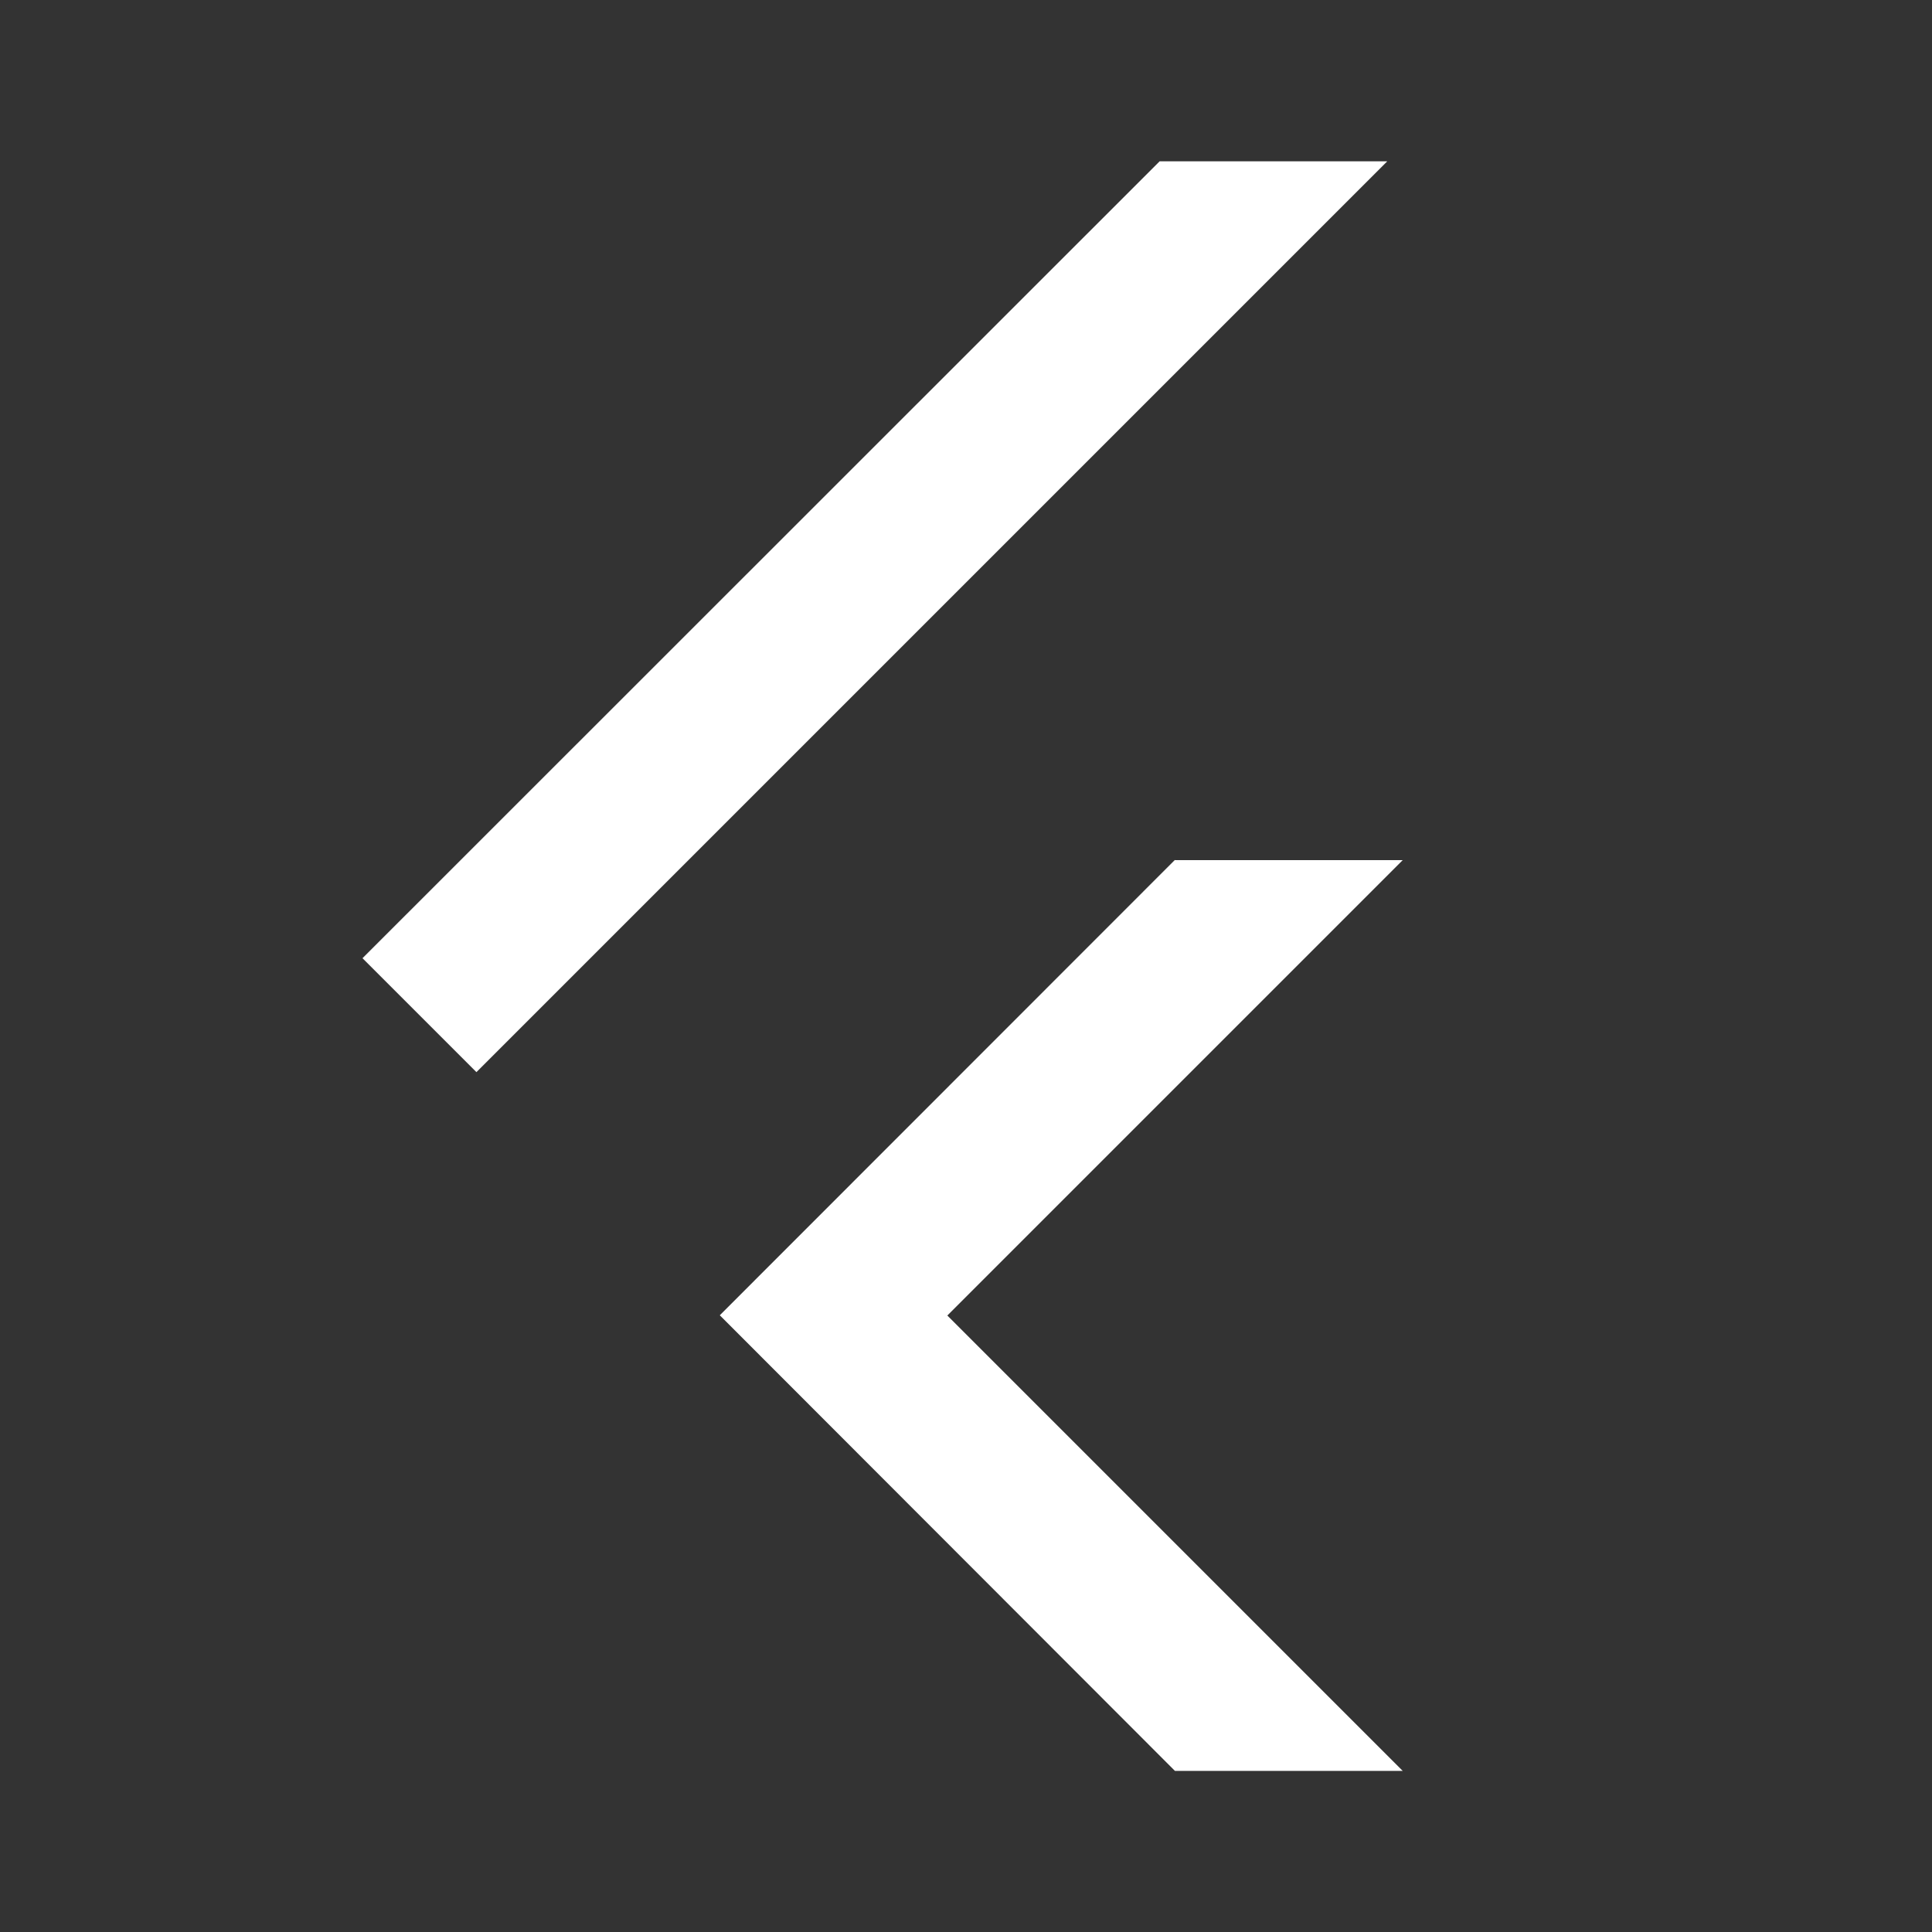 <?xml version="1.0" encoding="UTF-8"?>
<svg xmlns="http://www.w3.org/2000/svg" xmlns:xlink="http://www.w3.org/1999/xlink" width="32" height="32" viewBox="0 0 32 32" version="1.1">
<rect x="0" y="0" width="32" height="32" fill="#333333" stroke="none"/>
<g id="surface1">
<path style=" stroke:none;fill-rule:nonzero;fill:rgb(100%,100%,100%);fill-opacity:1;" d="M 19.461 14.246 L 23.234 14.246 L 15.691 21.789 L 23.234 29.332 L 19.461 29.332 L 11.922 21.785 L 19.461 14.242 Z M 19.203 2.672 L 22.977 2.672 L 7.891 17.758 L 6.004 15.871 L 19.207 2.672 Z M 19.203 2.672 "/>
</g>
</svg>
